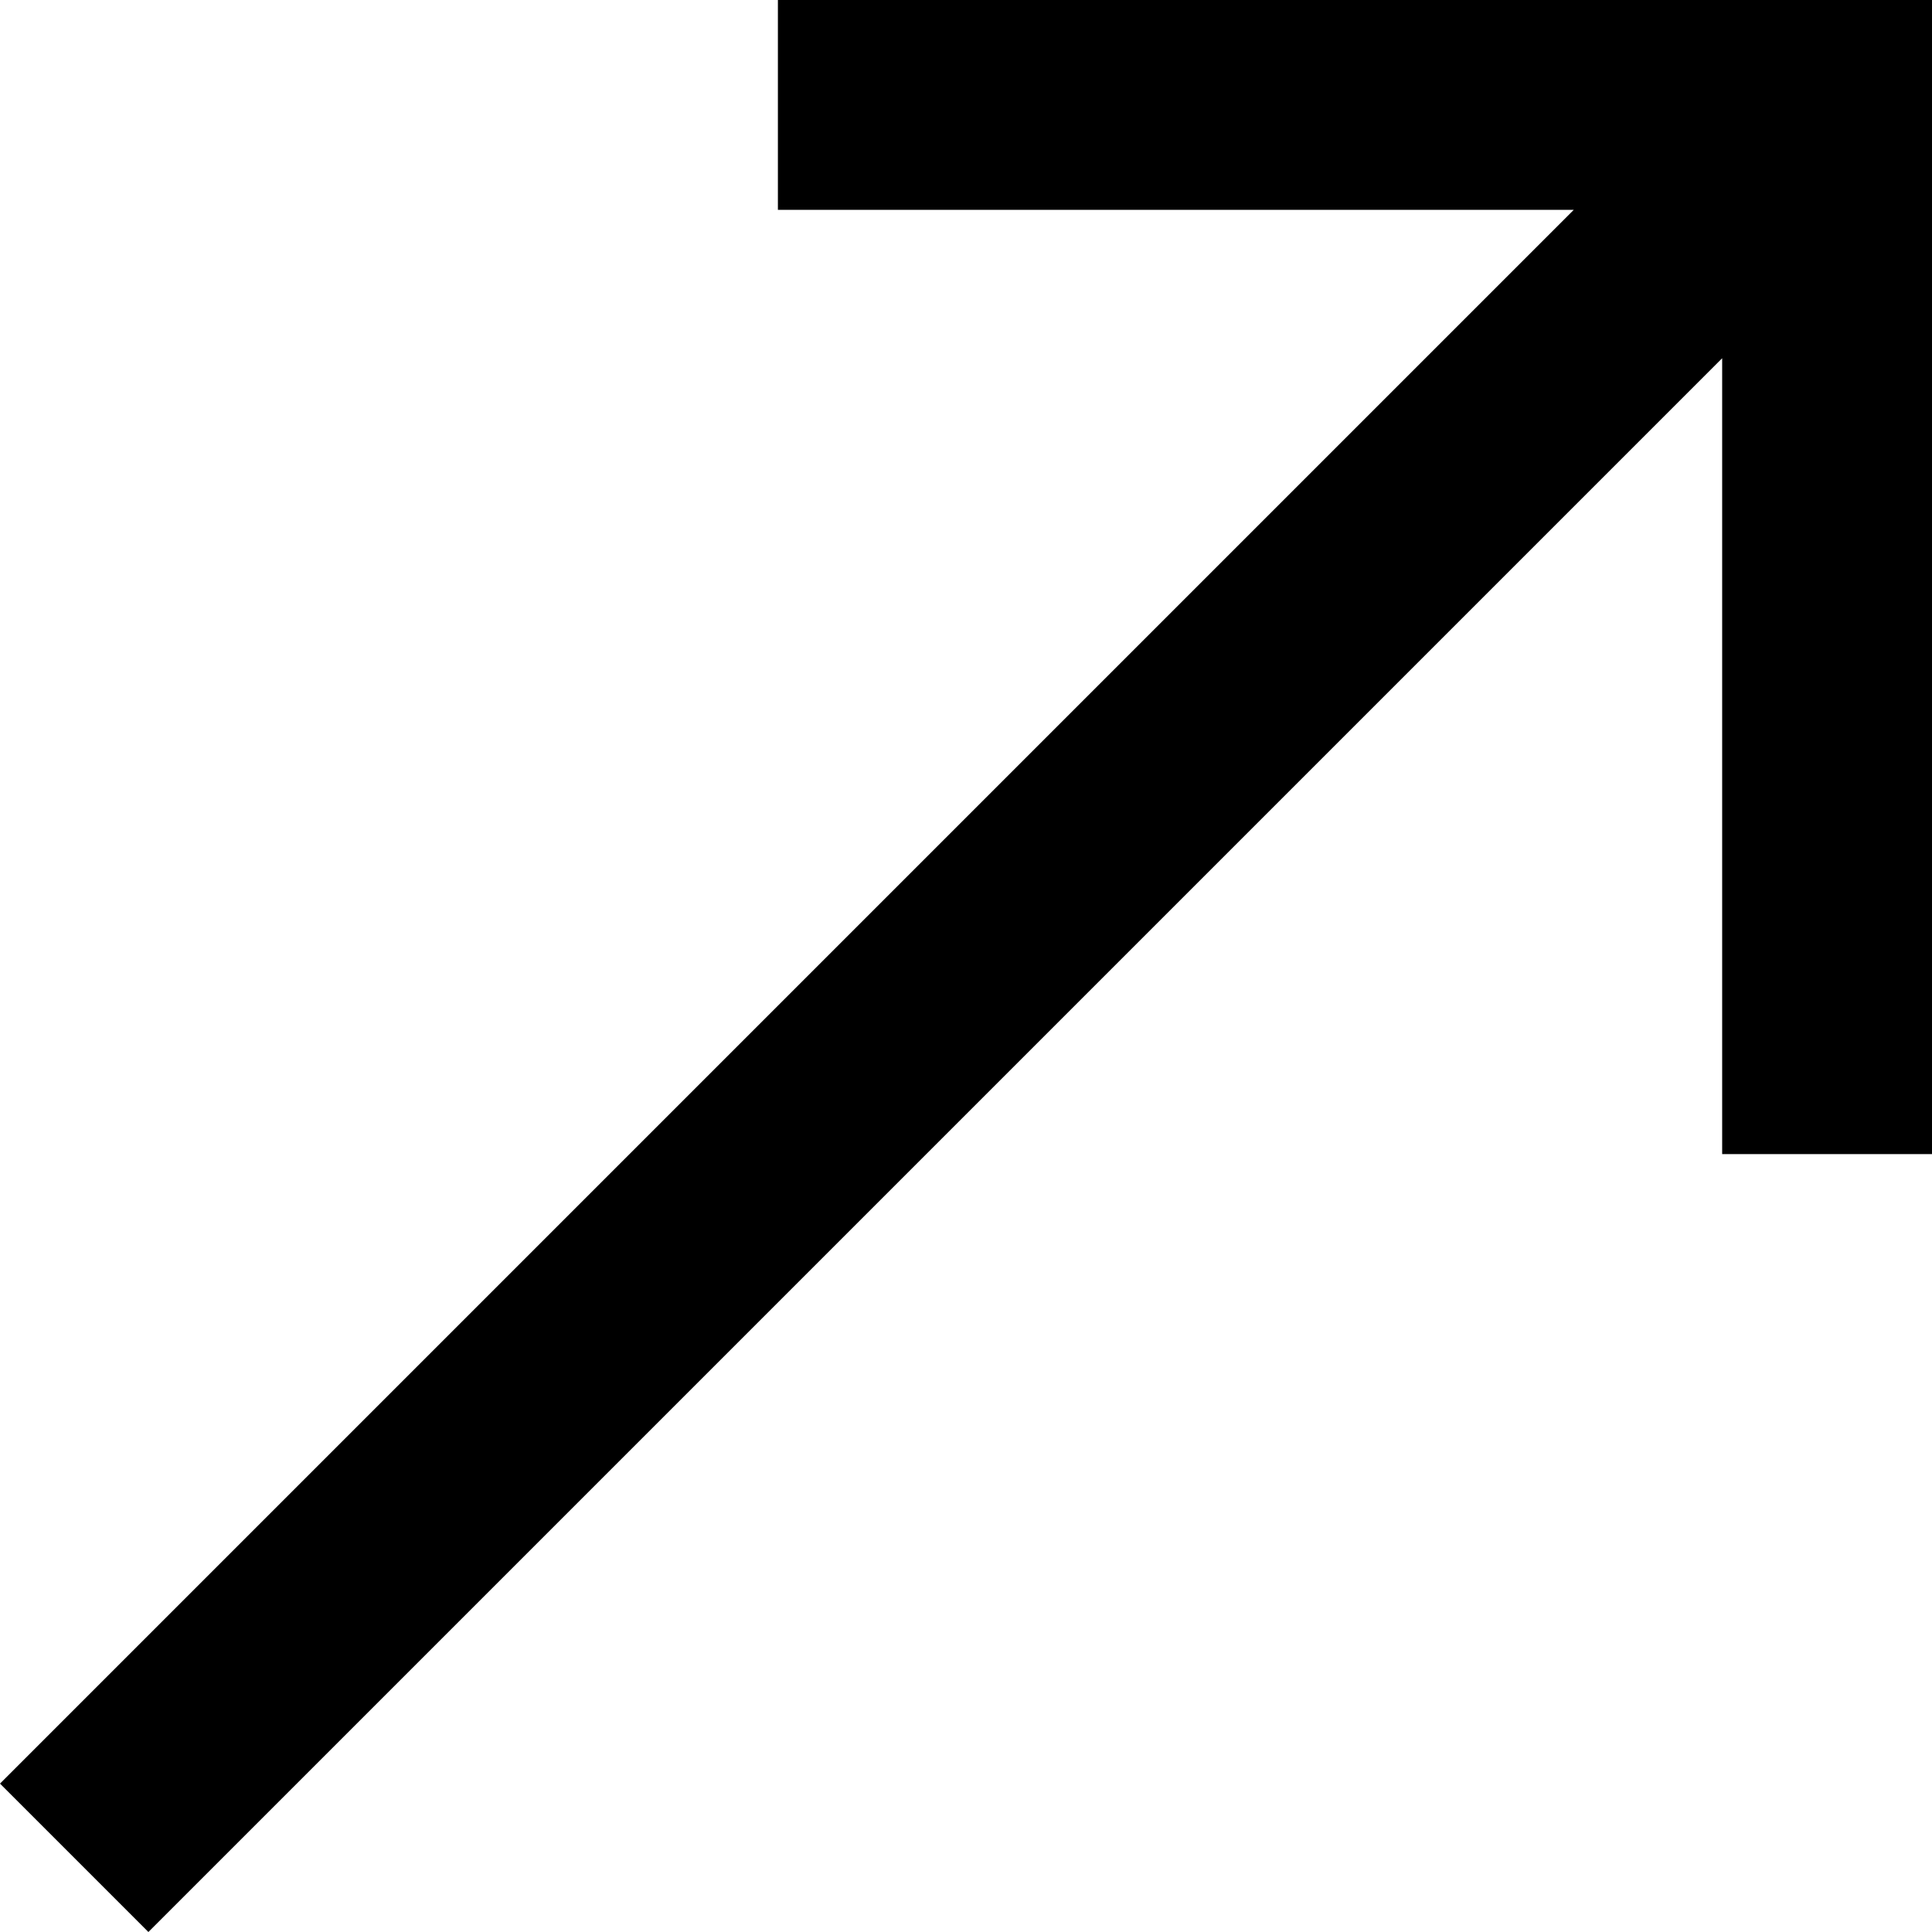 <svg width="36" height="36" viewBox="0 0 36 36" fill="none" xmlns="http://www.w3.org/2000/svg">
<path d="M32.09 6.675L2.765 36L3.72889e-06 33.235L29.325 3.91H14.495V0H36V21.505H32.09V6.675Z" fill="black"/>
</svg>
